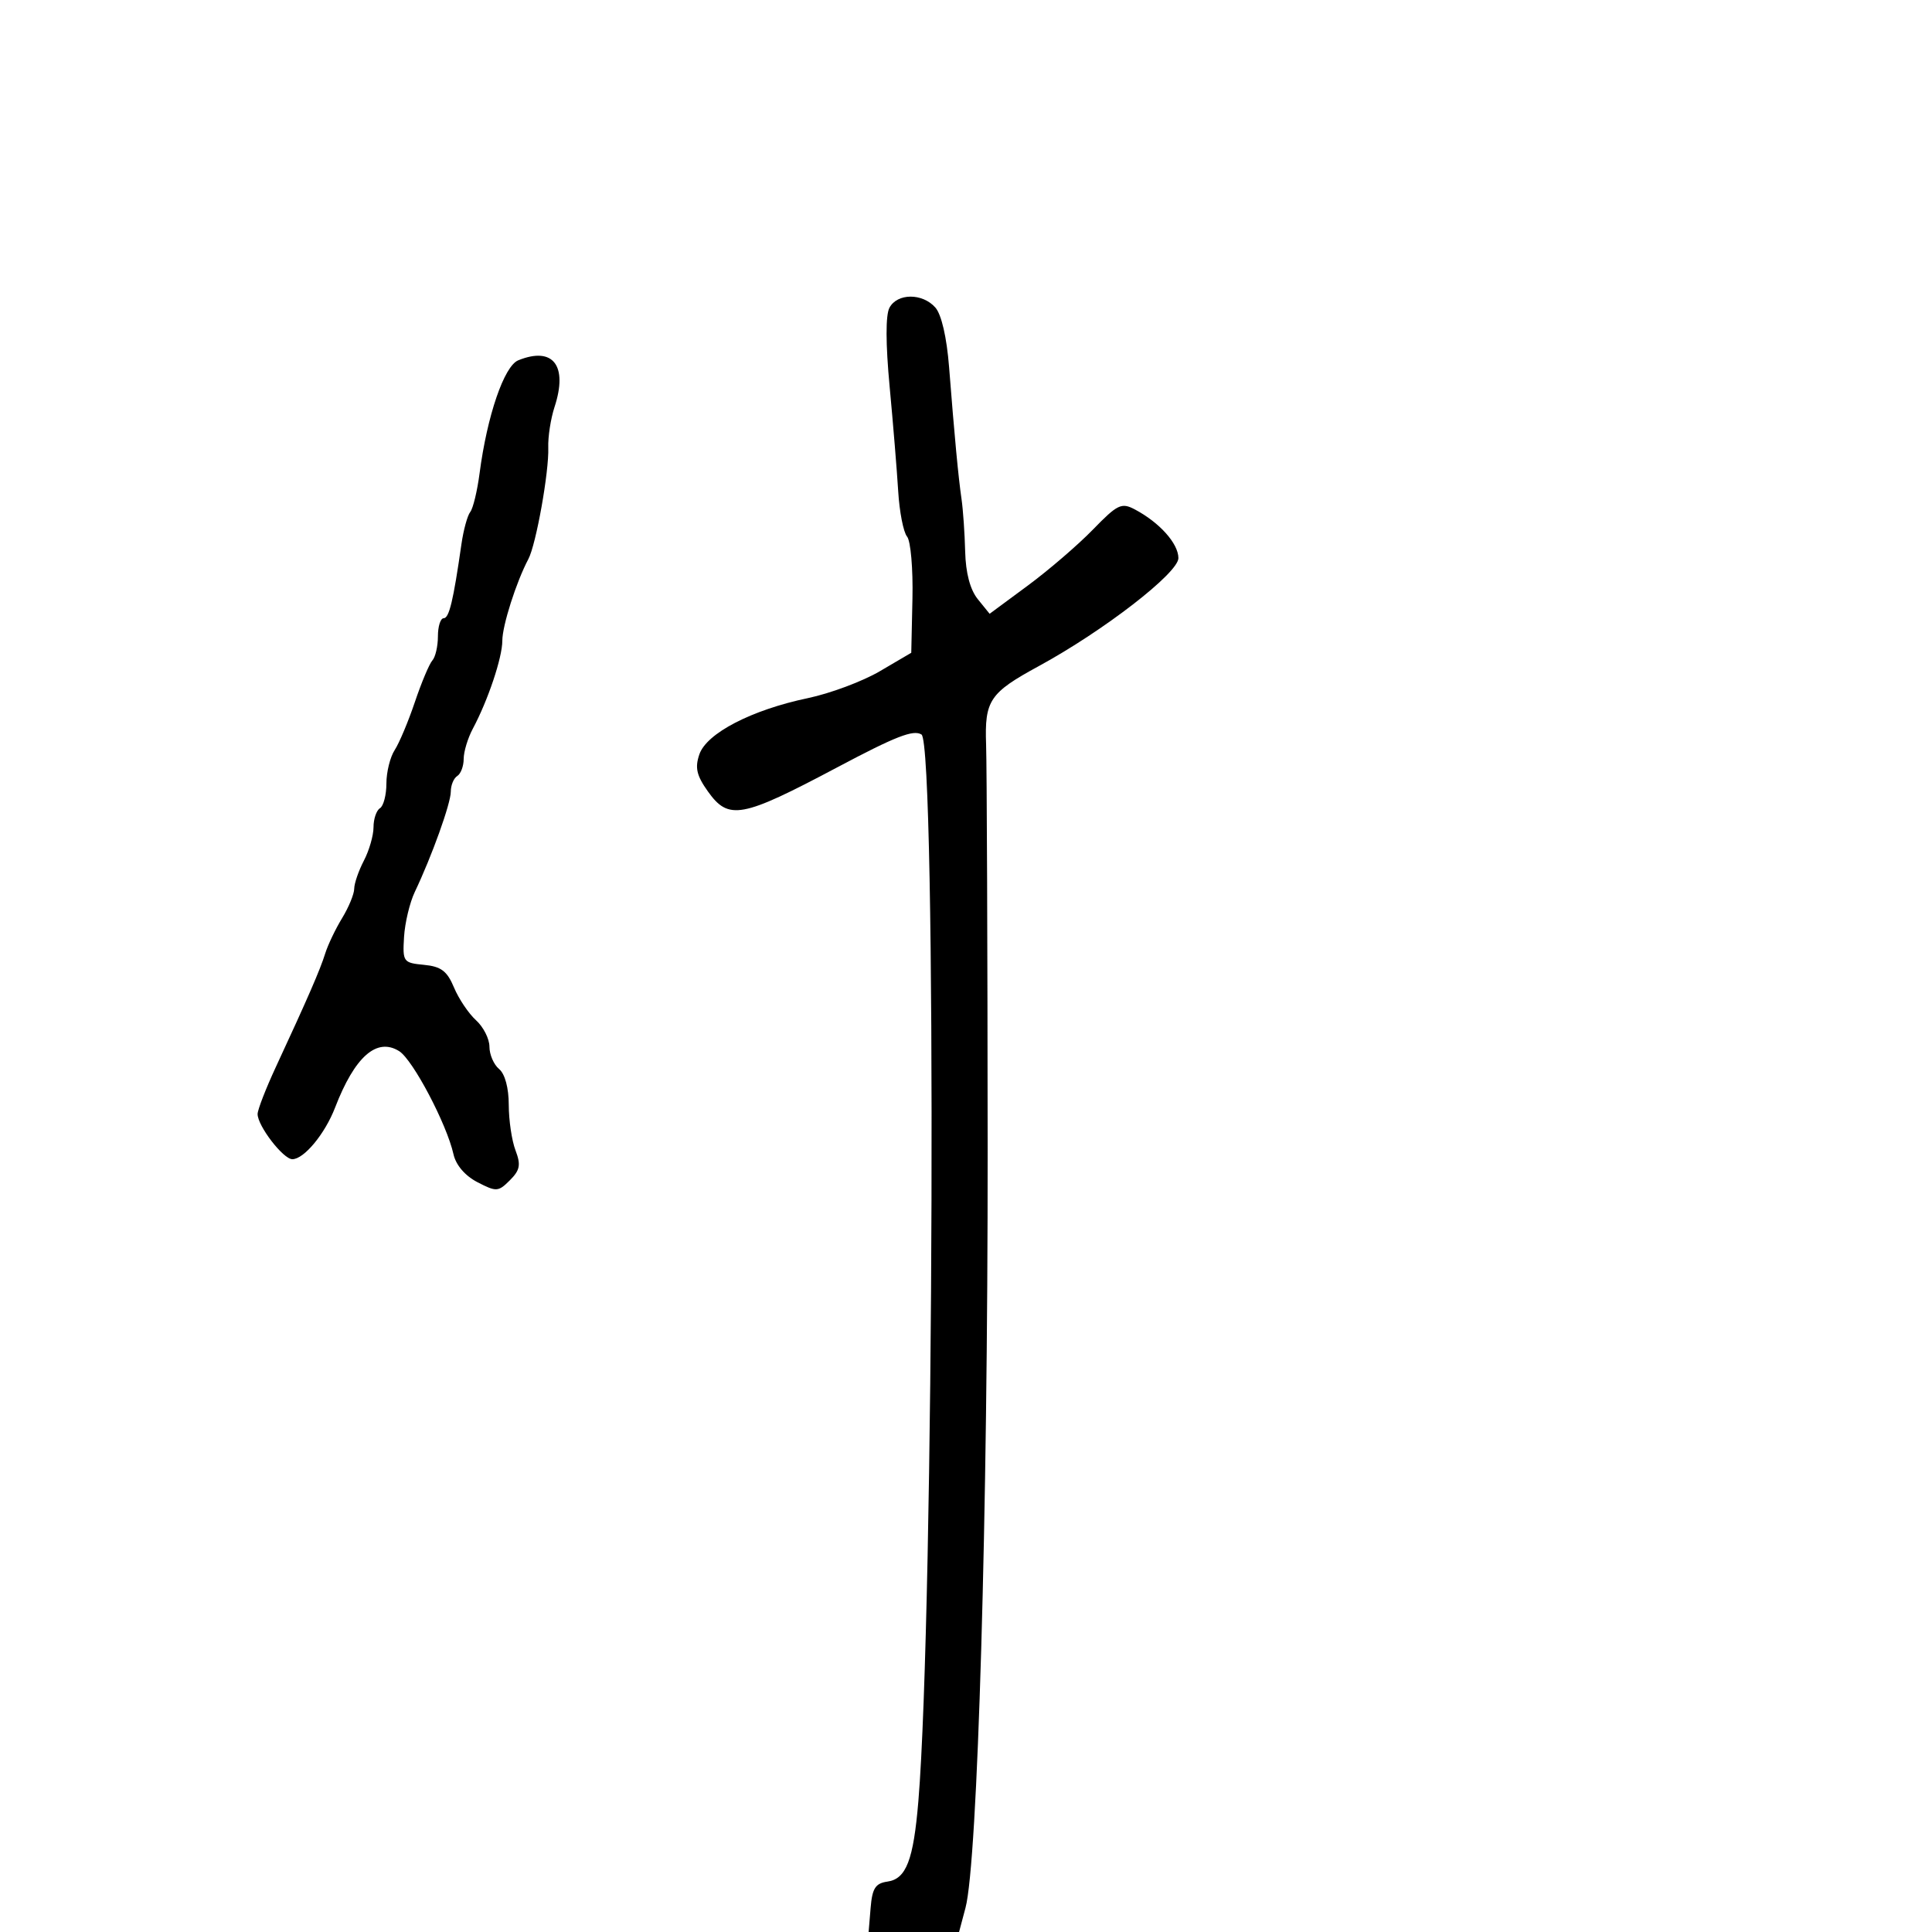 <svg xmlns="http://www.w3.org/2000/svg" width="300" height="300" viewBox="0 0 300 300" version="1.1">
	<path d="M 138.115 47.785 C 137.507 48.921, 137.517 53.372, 138.142 60.035 C 138.682 65.791, 139.281 73.106, 139.473 76.290 C 139.665 79.475, 140.283 82.636, 140.846 83.315 C 141.410 83.994, 141.787 88.332, 141.685 92.956 L 141.500 101.363 136.632 104.221 C 133.955 105.794, 128.919 107.677, 125.441 108.406 C 116.704 110.237, 109.721 113.855, 108.598 117.133 C 107.887 119.209, 108.165 120.423, 109.916 122.883 C 113.143 127.414, 115.132 127.045, 130 119.157 C 139.097 114.330, 141.818 113.269, 143.088 114.054 C 145.437 115.506, 145.043 250.395, 142.604 279.677 C 141.841 288.838, 140.718 291.760, 137.804 292.173 C 135.936 292.438, 135.441 293.209, 135.190 296.250 L 134.879 300 141.901 300 L 148.923 300 149.921 296.250 C 151.820 289.110, 153.394 235.253, 153.362 178.500 C 153.344 147.150, 153.236 118.857, 153.121 115.627 C 152.877 108.761, 153.660 107.591, 161.272 103.450 C 171.388 97.946, 183.001 88.961, 182.983 86.653 C 182.965 84.385, 180.048 81.131, 176.214 79.101 C 174.143 78.005, 173.531 78.299, 169.705 82.236 C 167.382 84.626, 162.824 88.545, 159.575 90.945 L 153.668 95.308 151.834 93.043 C 150.643 91.572, 149.955 88.978, 149.871 85.639 C 149.800 82.813, 149.546 79.150, 149.307 77.500 C 148.810 74.078, 148.219 67.816, 147.373 57 C 147.011 52.380, 146.191 48.828, 145.238 47.750 C 143.234 45.484, 139.336 45.503, 138.115 47.785 M 80.474 55.948 C 78.281 56.838, 75.641 64.551, 74.468 73.500 C 74.108 76.250, 73.456 78.950, 73.019 79.500 C 72.582 80.050, 71.967 82.300, 71.651 84.500 C 70.385 93.317, 69.741 96, 68.891 96 C 68.401 96, 68 97.260, 68 98.800 C 68 100.340, 67.613 102.028, 67.140 102.550 C 66.667 103.073, 65.445 105.975, 64.425 109 C 63.405 112.025, 61.992 115.388, 61.285 116.473 C 60.578 117.557, 60 119.893, 60 121.663 C 60 123.434, 59.550 125.160, 59 125.500 C 58.450 125.840, 58 127.165, 58 128.445 C 58 129.724, 57.328 132.060, 56.506 133.636 C 55.685 135.211, 55.008 137.175, 55.002 138 C 54.997 138.825, 54.150 140.881, 53.121 142.569 C 52.092 144.257, 50.910 146.732, 50.494 148.069 C 49.715 150.578, 47.778 155.031, 42.852 165.643 C 41.283 169.022, 40 172.327, 40 172.989 C 40 174.832, 43.976 180, 45.394 180 C 47.200 180, 50.456 176.072, 52.025 172 C 55.082 164.067, 58.505 161.049, 61.982 163.221 C 64.105 164.547, 69.369 174.537, 70.418 179.232 C 70.796 180.922, 72.217 182.578, 74.144 183.574 C 77.073 185.089, 77.373 185.071, 79.173 183.272 C 80.751 181.693, 80.904 180.877, 80.043 178.614 C 79.469 177.105, 79 173.929, 79 171.557 C 79 168.944, 78.409 166.754, 77.500 166 C 76.675 165.315, 76 163.755, 76 162.533 C 76 161.310, 75.063 159.462, 73.917 158.425 C 72.772 157.389, 71.233 155.100, 70.497 153.340 C 69.428 150.779, 68.494 150.075, 65.830 149.819 C 62.618 149.511, 62.508 149.358, 62.739 145.500 C 62.871 143.300, 63.623 140.150, 64.409 138.500 C 67.056 132.950, 70 124.748, 70 122.926 C 70 121.931, 70.450 120.840, 71 120.500 C 71.550 120.160, 72 118.965, 72 117.845 C 72 116.725, 72.639 114.614, 73.419 113.154 C 75.772 108.754, 78 102.113, 78 99.500 C 78 97.146, 80.159 90.372, 82.043 86.815 C 83.248 84.541, 85.269 73.220, 85.135 69.500 C 85.075 67.850, 85.513 65.014, 86.108 63.197 C 88.217 56.758, 85.883 53.755, 80.474 55.948" stroke="none" fill="black" fill-rule="evenodd"/>
</svg>